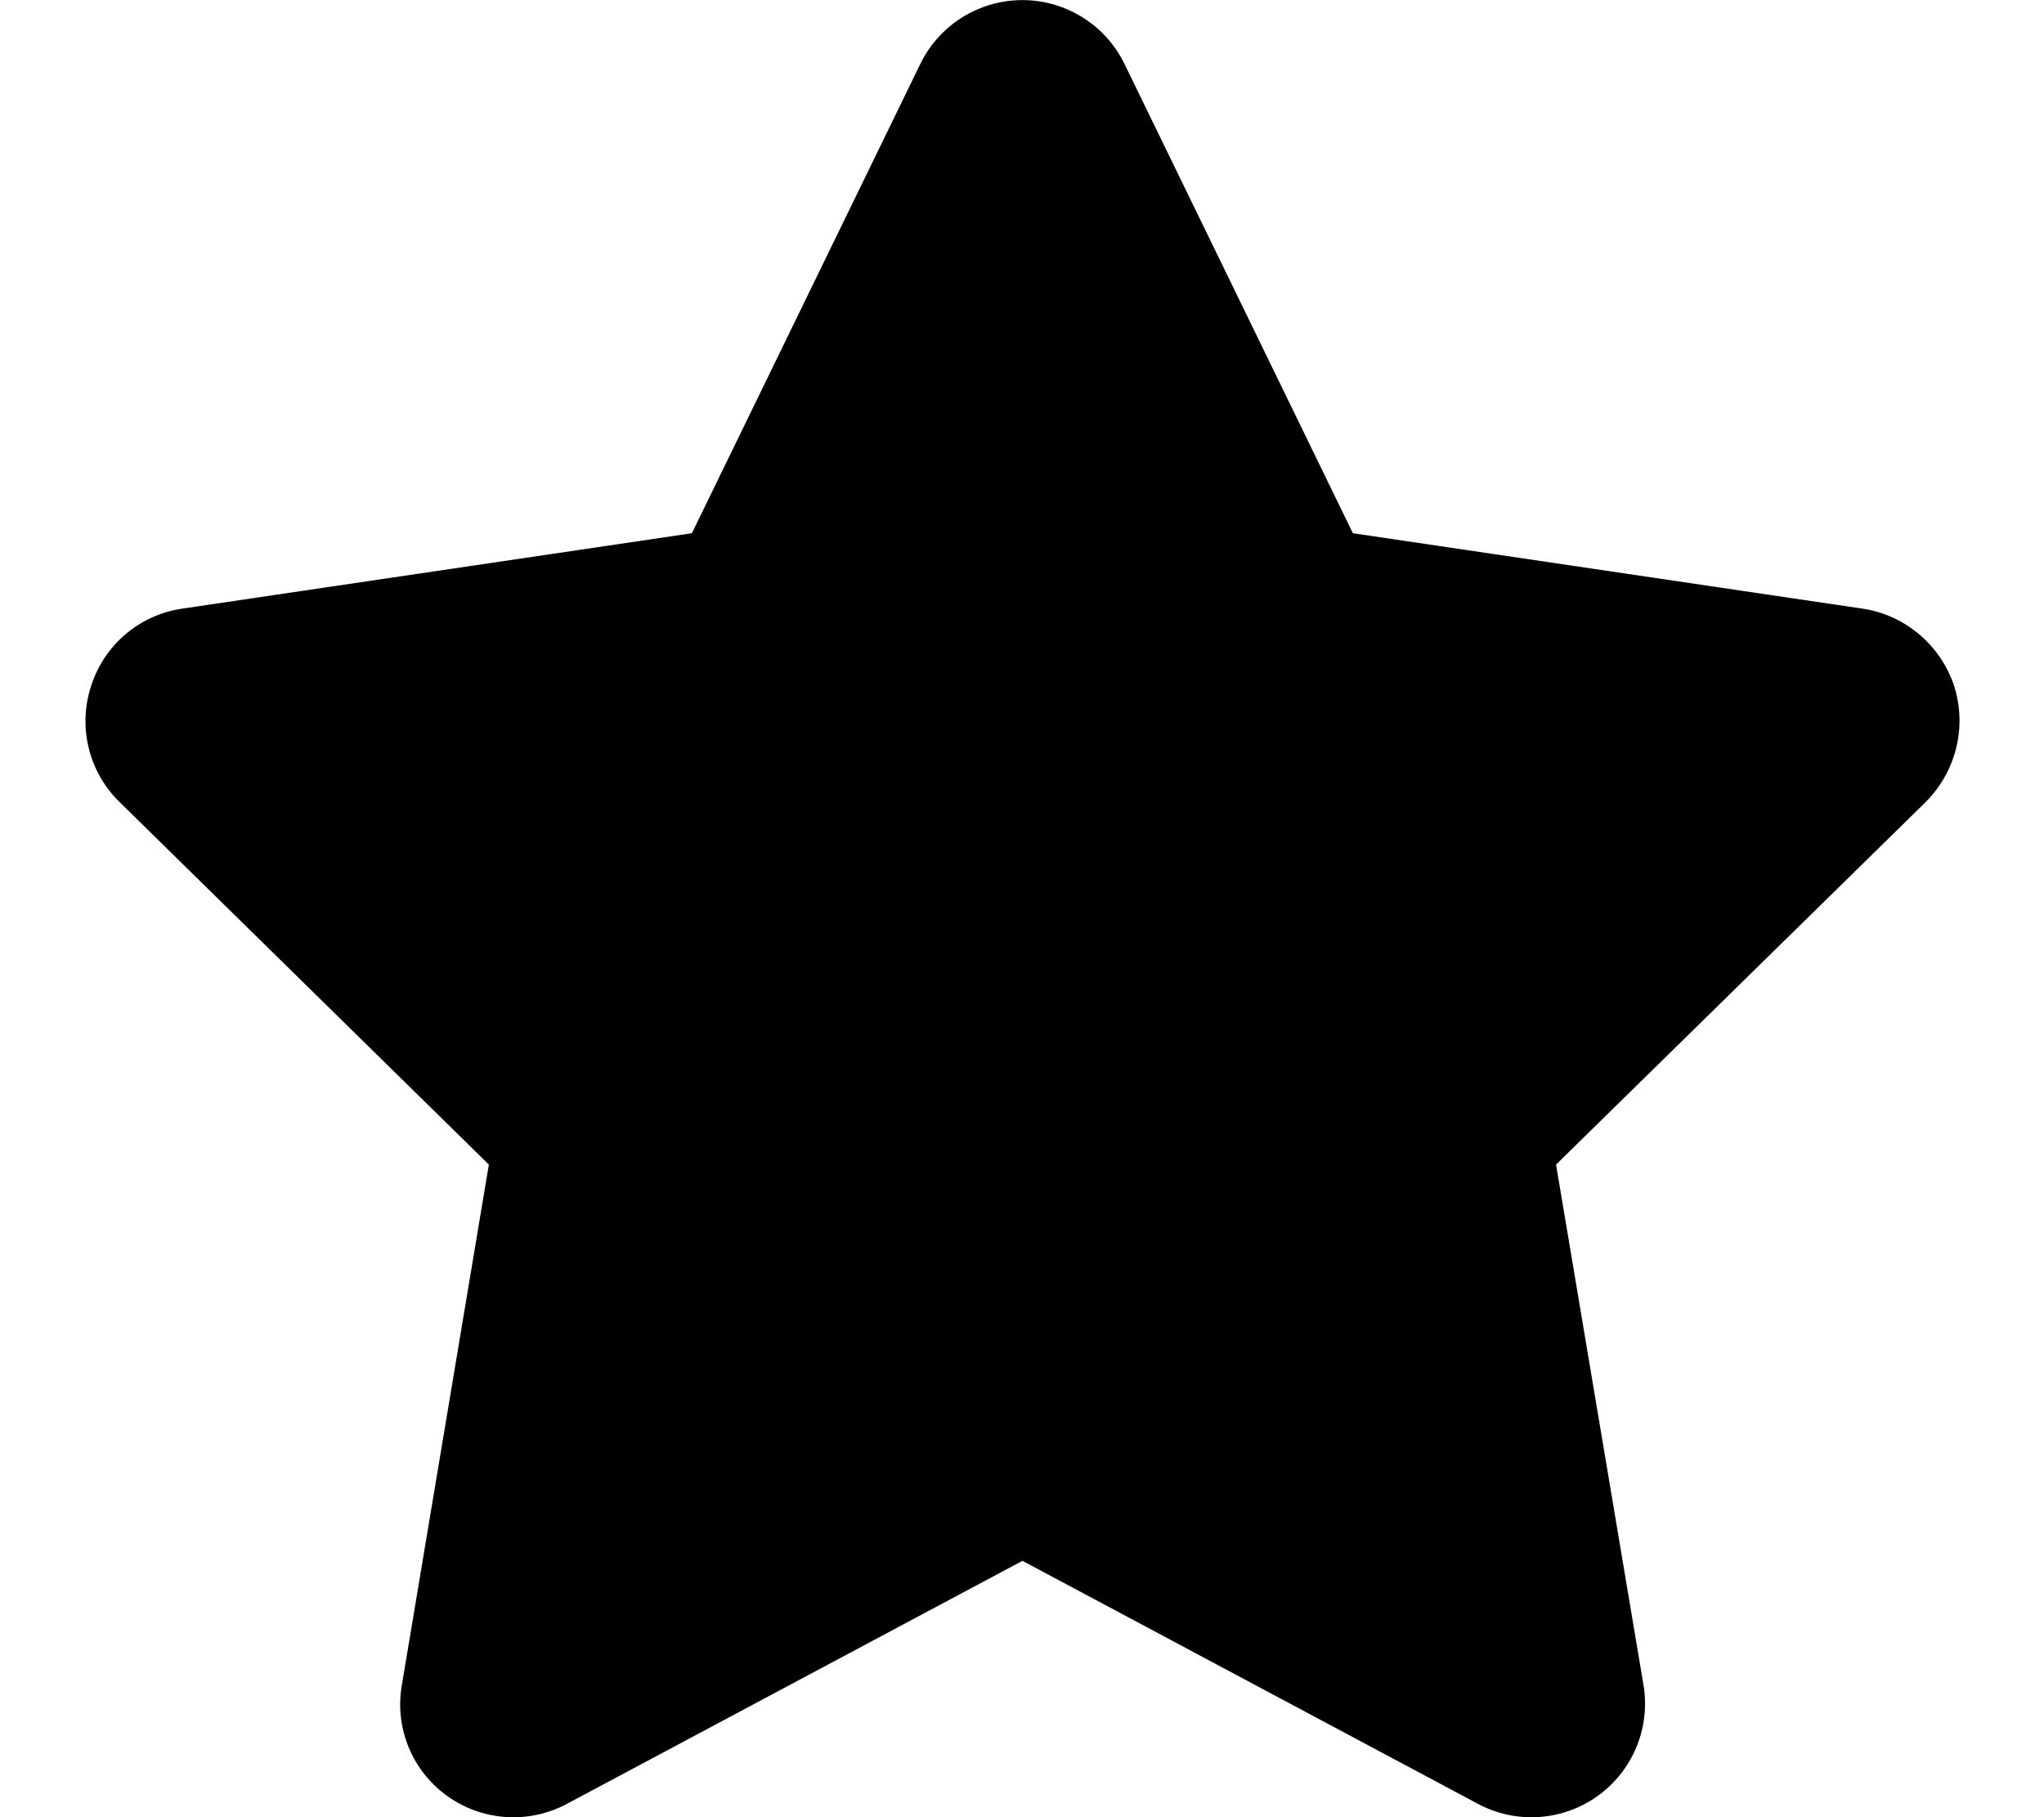 <svg xmlns="http://www.w3.org/2000/svg" width="18" height="16"><path d="M11.914 4.695l4.488.664c.371.055.684.317.805.676.117.363.02.754-.246 1.024l-3.258 3.195.77 4.582a1 1 0 01-1.457 1.047l-4.012-2.14-4.012 2.14a1 1 0 01-1.054-.07.992.992 0 01-.399-.977l.766-4.582L1.05 7.059a.995.995 0 01-.246-1.024.992.992 0 01.8-.676l4.489-.664L8.105.562a1 1 0 011.797 0zm0 0"/></svg>